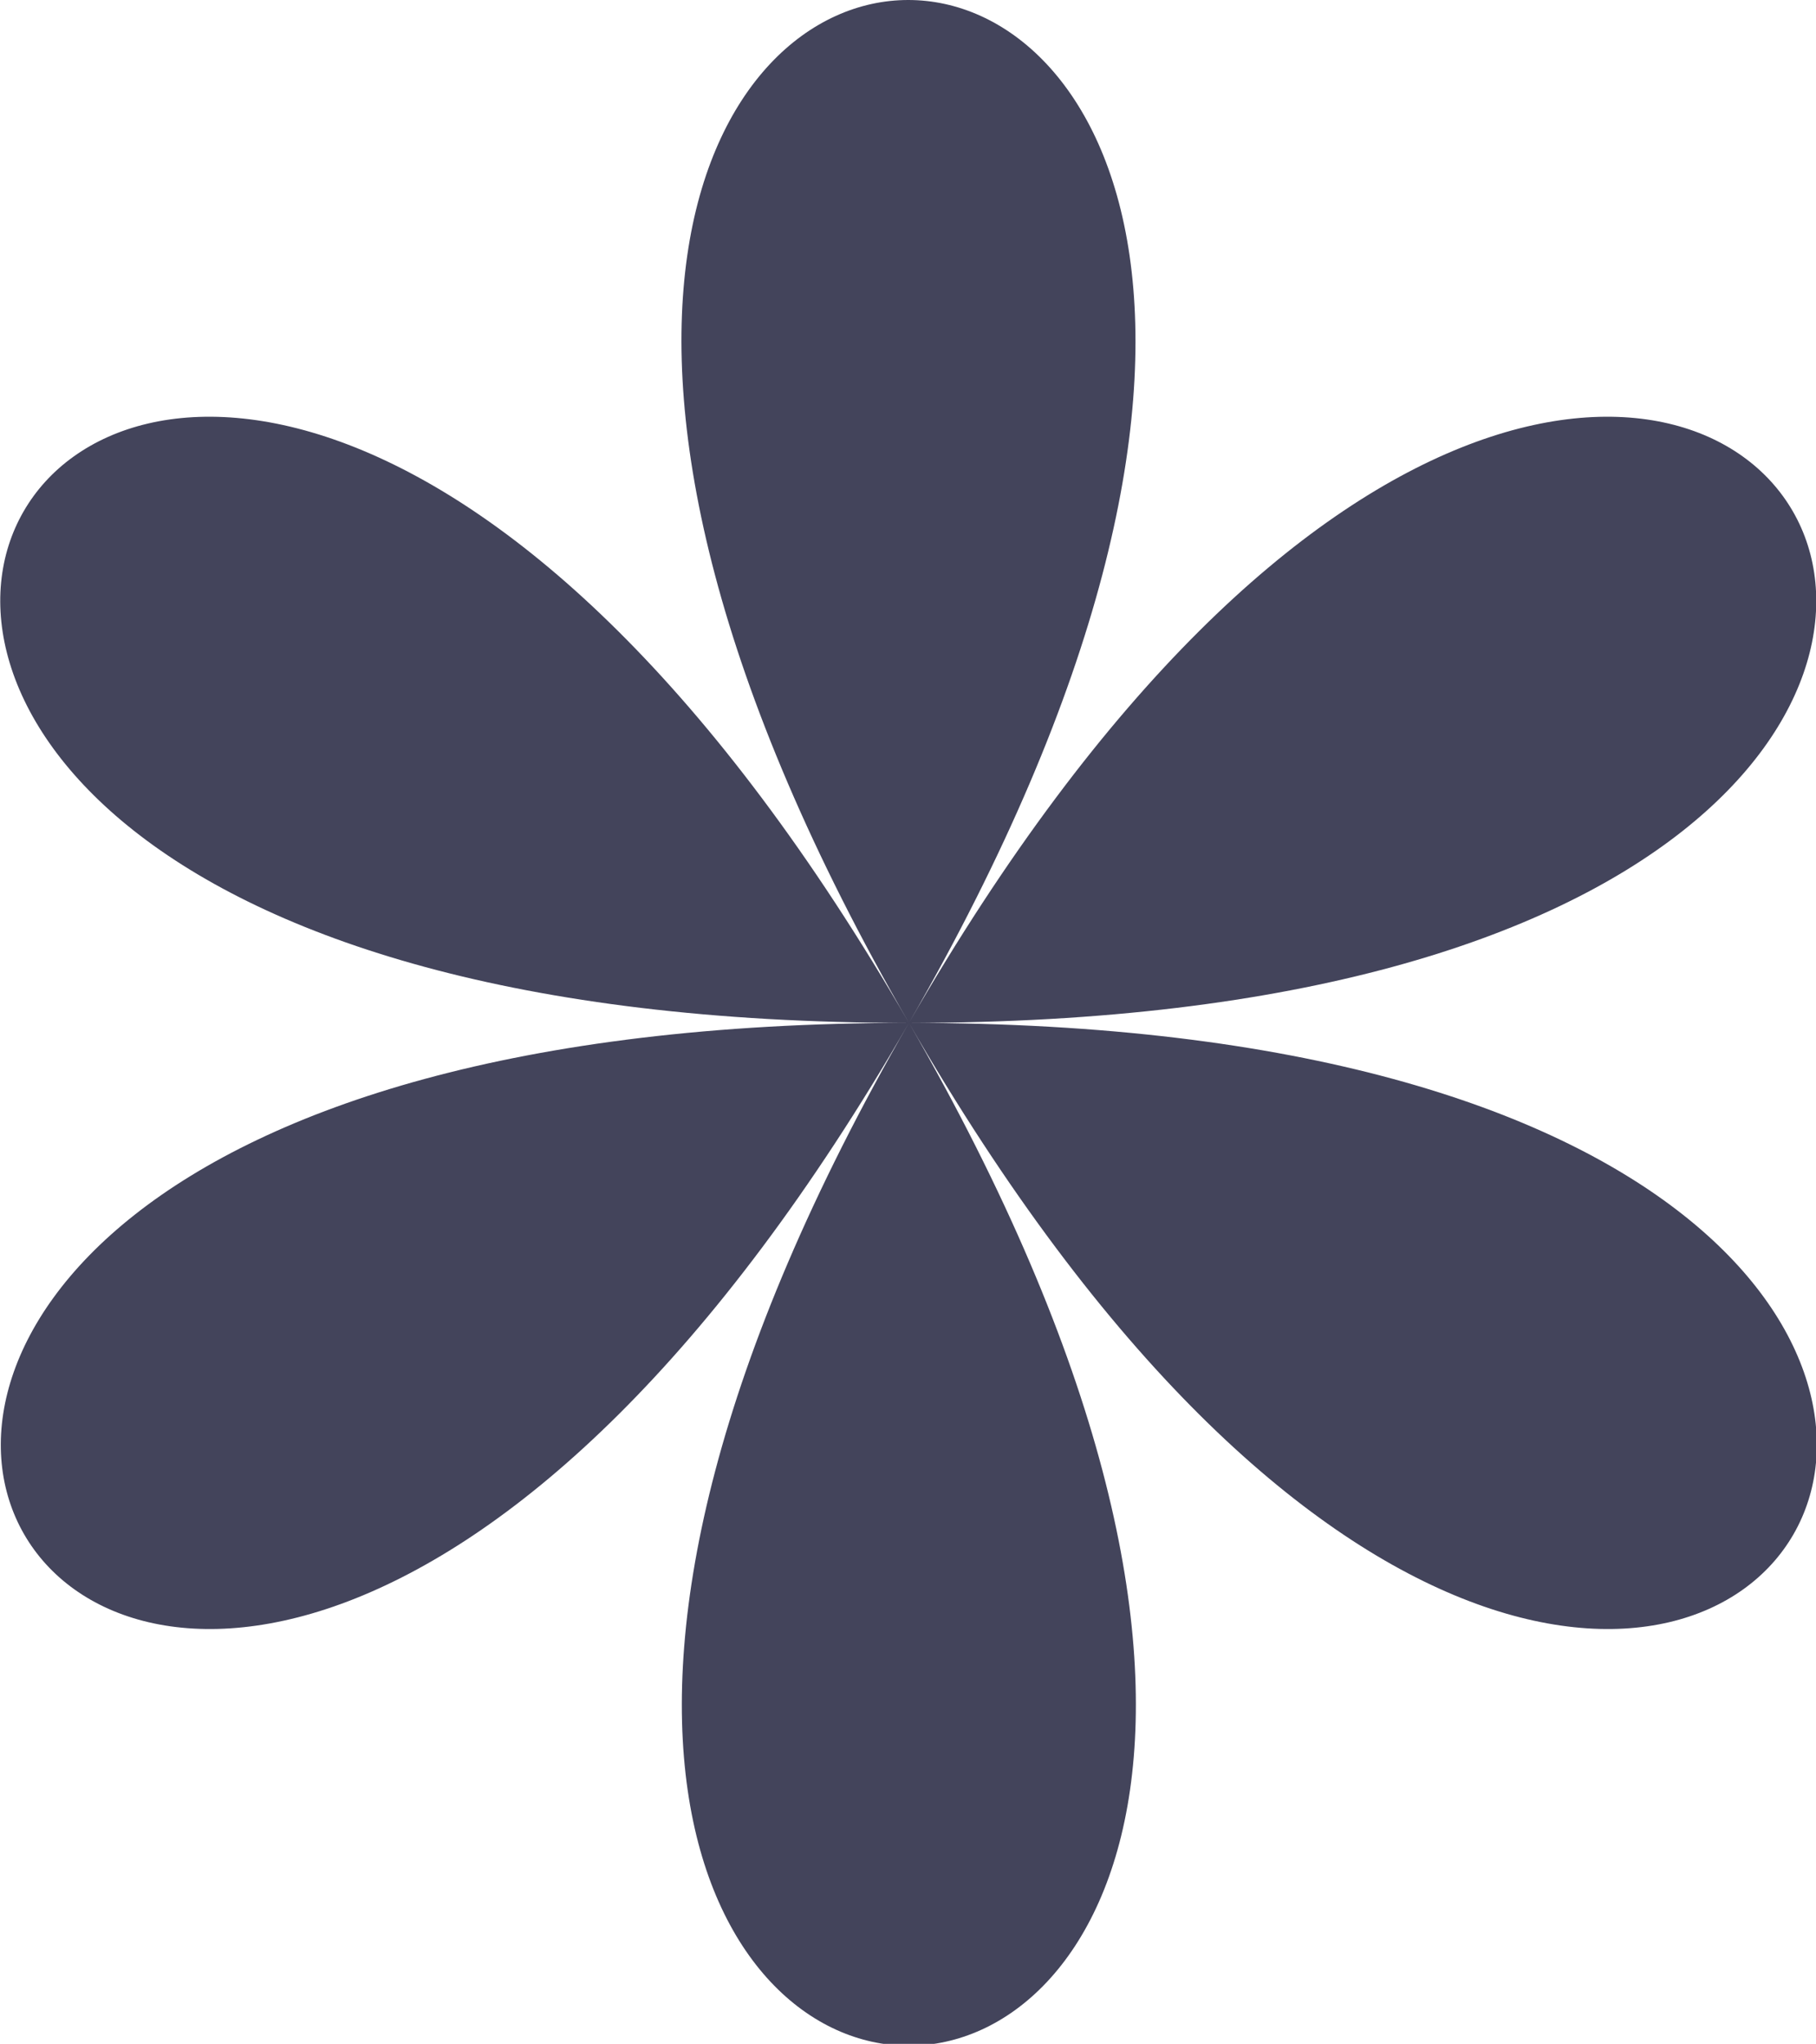 <svg xmlns="http://www.w3.org/2000/svg" viewBox="0 0 47.95 53.95"><defs><style>.cls-1{fill:#43445b;}</style></defs><title>アセット 6</title><g id="レイヤー_2" data-name="レイヤー 2"><g id="検索_-_PC" data-name="検索 - PC"><path class="cls-1" d="M24,27C44.74-9,3.21-9,24,27,3.21-9-17.55,27,24,27c-41.53,0-20.77,36,0,0-20.77,36,20.76,36,0,0,20.76,36,41.52,0,0,0C65.5,27,44.74-9,24,27Z"/></g></g></svg>